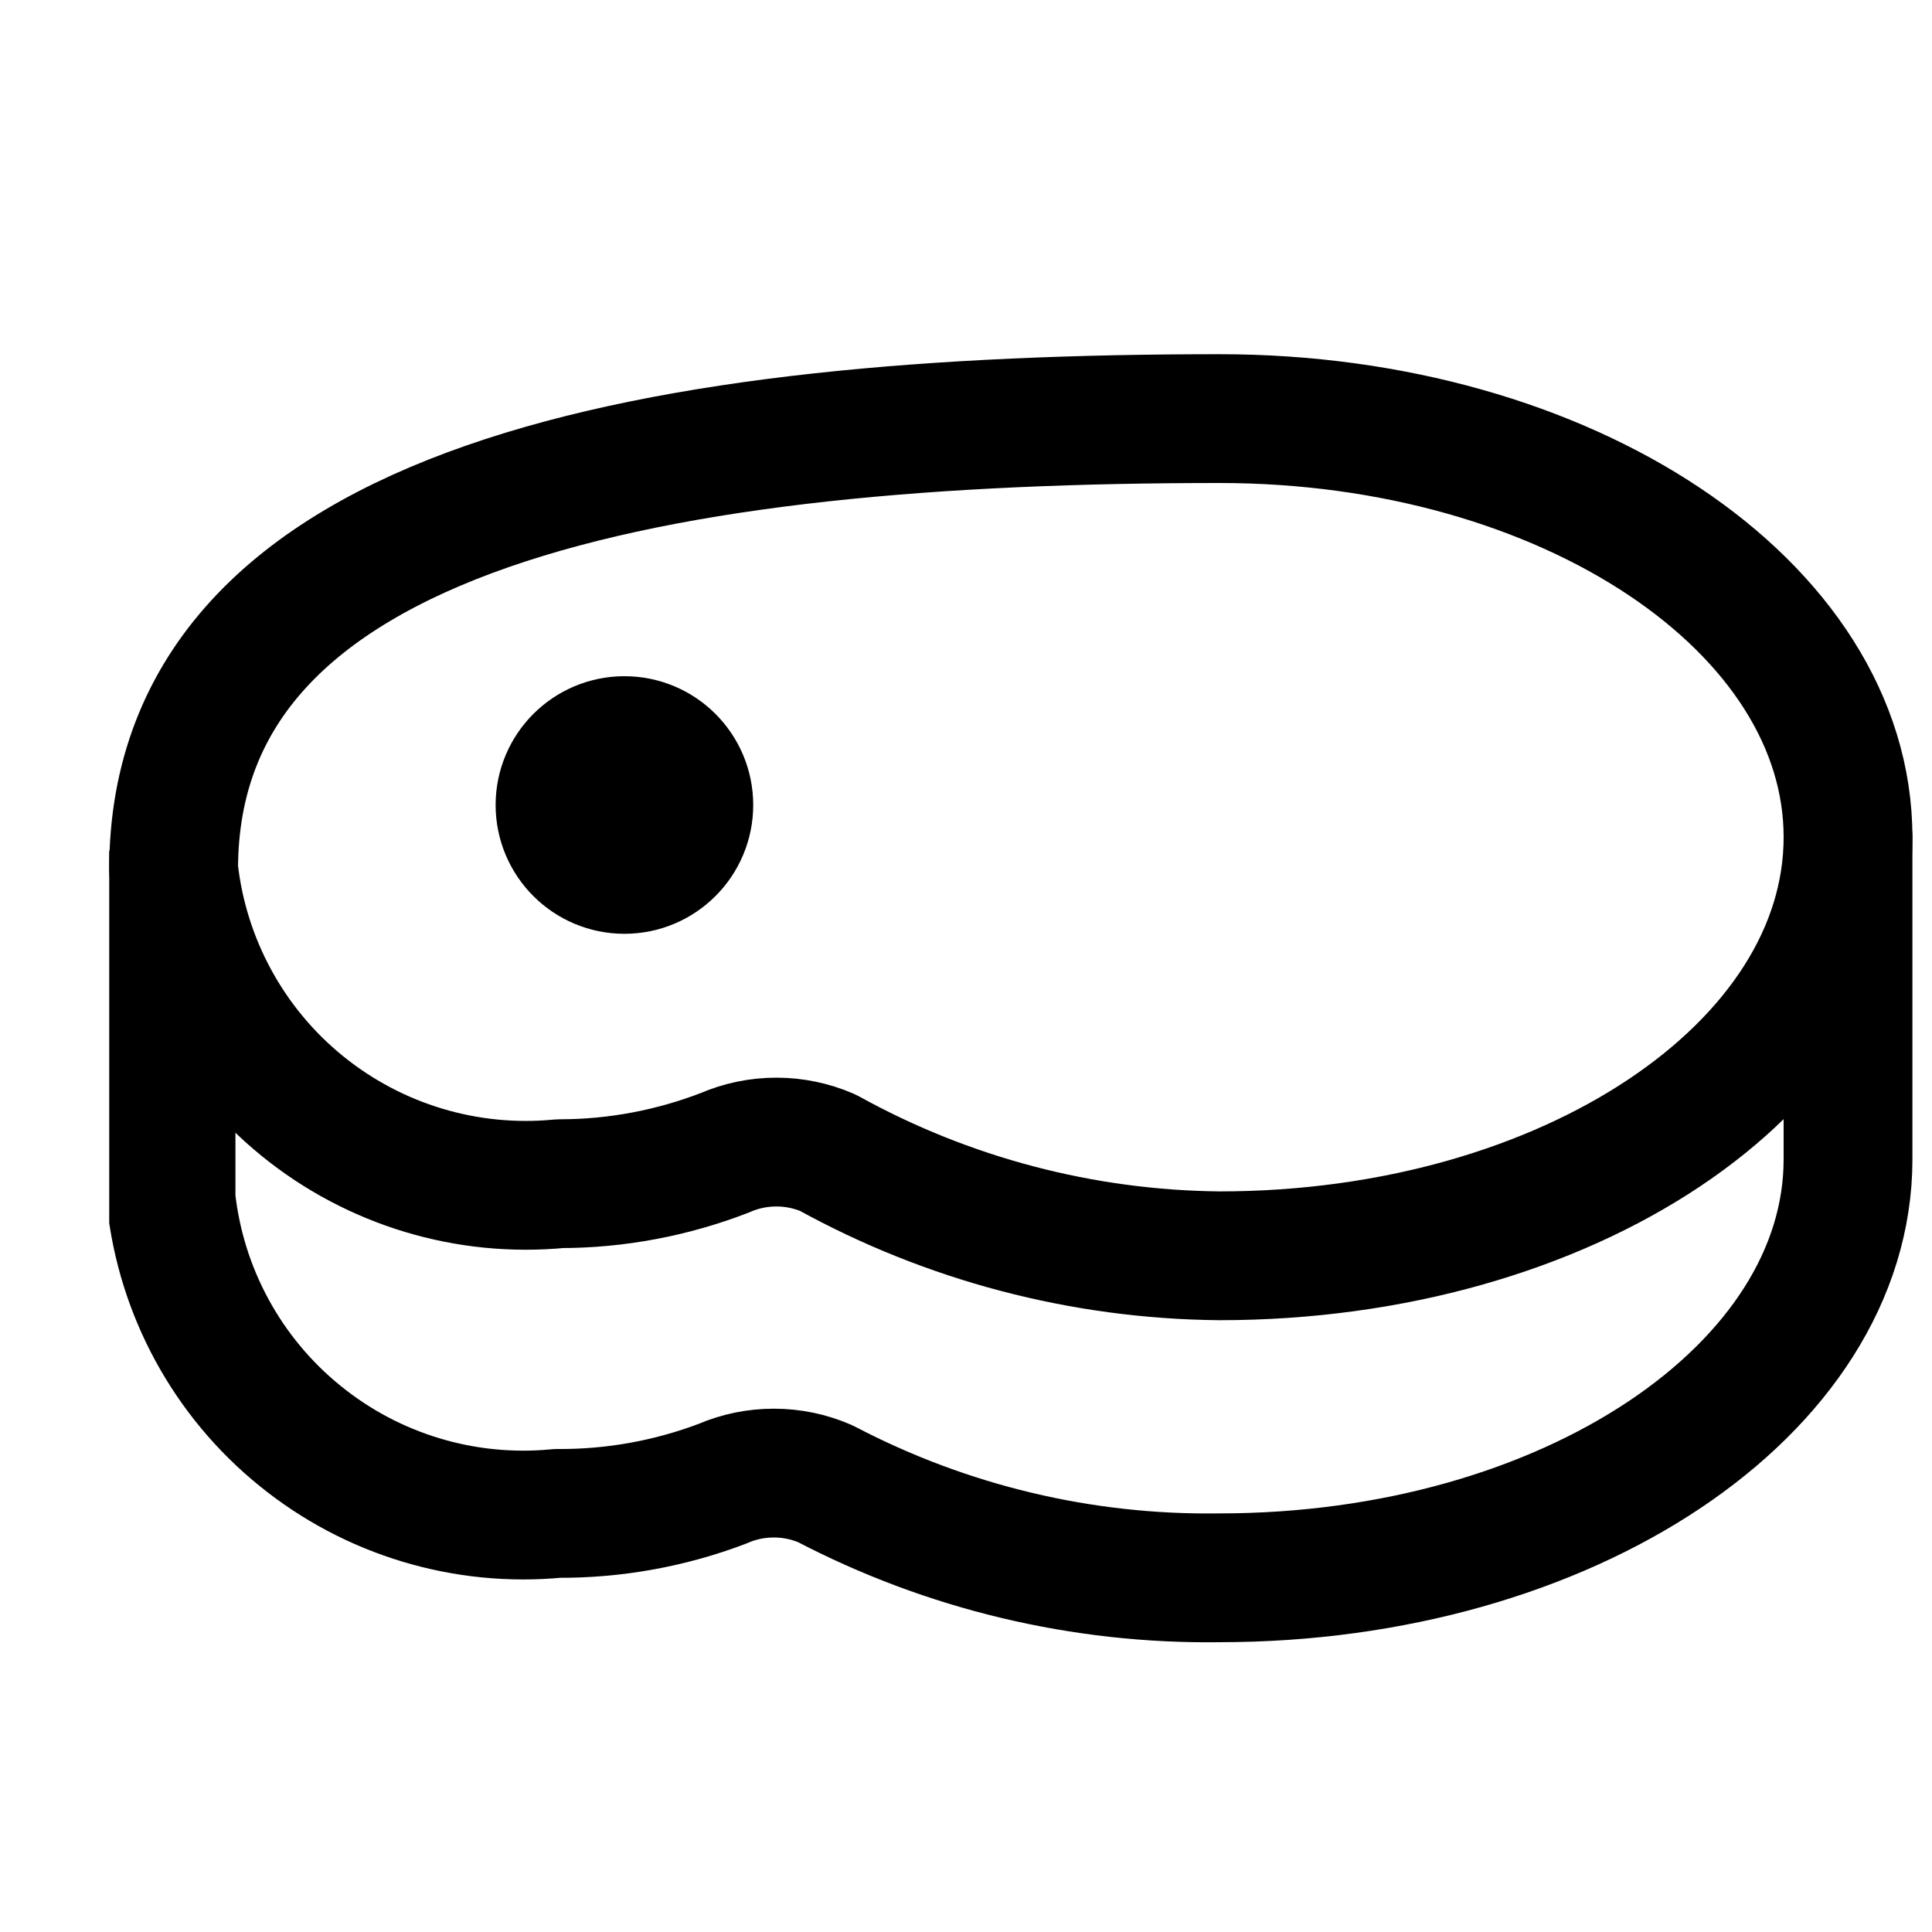 <svg width="15" height="15" viewBox="0 0 15 15" fill="none" xmlns="http://www.w3.org/2000/svg">
<g clip-path="url(#clip0_6_5714)">
<path d="M9.468 3.25C5.138 3.25 1.348 3.9 1.348 6.75C1.426 7.47 1.785 8.13 2.346 8.586C2.908 9.043 3.627 9.26 4.348 9.19C4.785 9.19 5.219 9.108 5.628 8.95C5.754 8.895 5.89 8.867 6.028 8.867C6.165 8.867 6.301 8.895 6.428 8.95C7.359 9.465 8.404 9.74 9.468 9.75C12.168 9.75 14.348 8.29 14.348 6.5C14.348 4.71 12.168 3.25 9.468 3.25Z" stroke="#000001" stroke-linecap="round" stroke-linejoin="round"/>
<path d="M14.348 6.5V9C14.348 10.79 12.168 12.25 9.468 12.25C8.403 12.265 7.352 12.014 6.408 11.52C6.282 11.465 6.146 11.437 6.008 11.437C5.87 11.437 5.734 11.465 5.608 11.52C5.199 11.675 4.765 11.753 4.328 11.75C3.608 11.82 2.888 11.603 2.327 11.146C1.765 10.69 1.406 10.03 1.328 9.31V6.75" stroke="#000001" stroke-linecap="round" stroke-linejoin="round"/>
<path d="M4.848 6.75C5.124 6.75 5.348 6.526 5.348 6.25C5.348 5.974 5.124 5.75 4.848 5.75C4.572 5.75 4.348 5.974 4.348 6.25C4.348 6.526 4.572 6.75 4.848 6.75Z" stroke="#000001" stroke-linecap="round" stroke-linejoin="round"/>
</g>
<defs>
<clipPath id="clip0_6_5714">
<rect width="14" height="14" fill="white" transform="translate(0.848 0.75)"/>
</clipPath>
</defs>
</svg>
